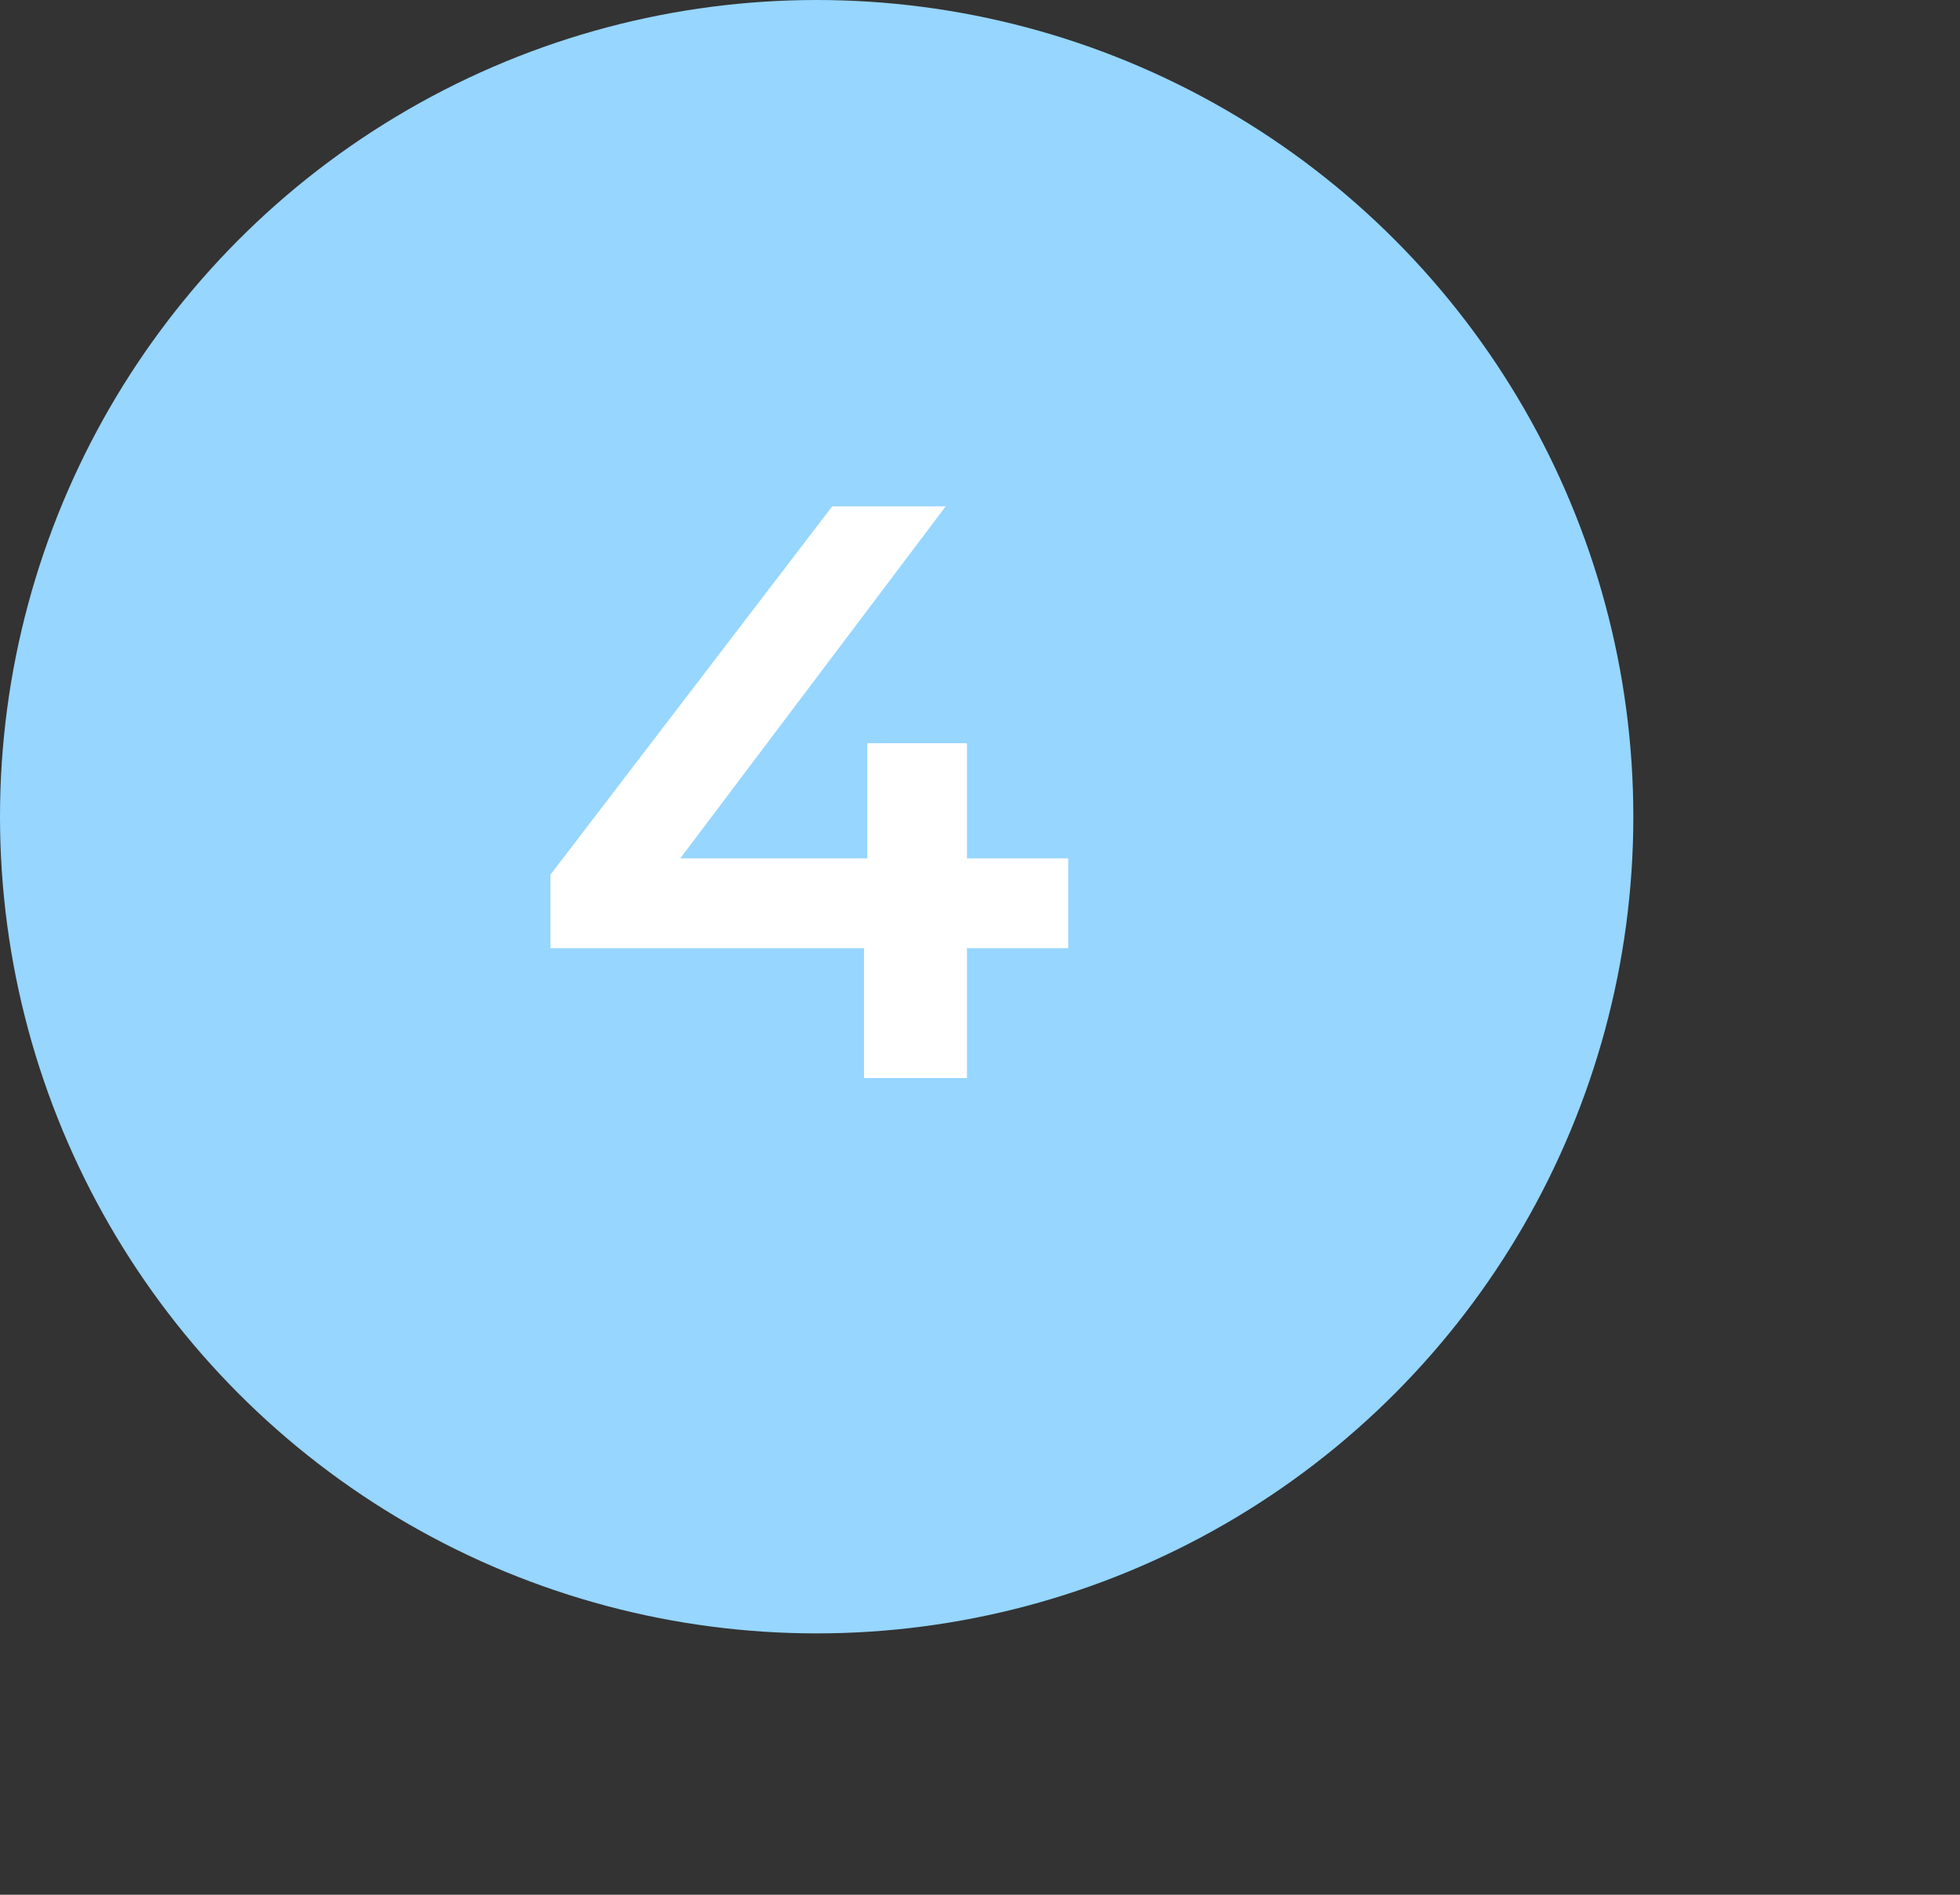 <svg width="60" height="58" viewBox="0 0 60 58" fill="none" xmlns="http://www.w3.org/2000/svg">
<rect x="0" y="0" width="60" height="58" fill="#333333" stroke="none"/>
<circle cx="25" cy="25" r="25" fill="#96D6FF"/>
<path d="M32.7 29.025H29.6V33H26.45V29.025H16.85V26.775L25.475 15.5H28.95L20.825 26.275H26.55V22.75H29.6V26.275H32.7V29.025Z" fill="white"/>
</svg>
